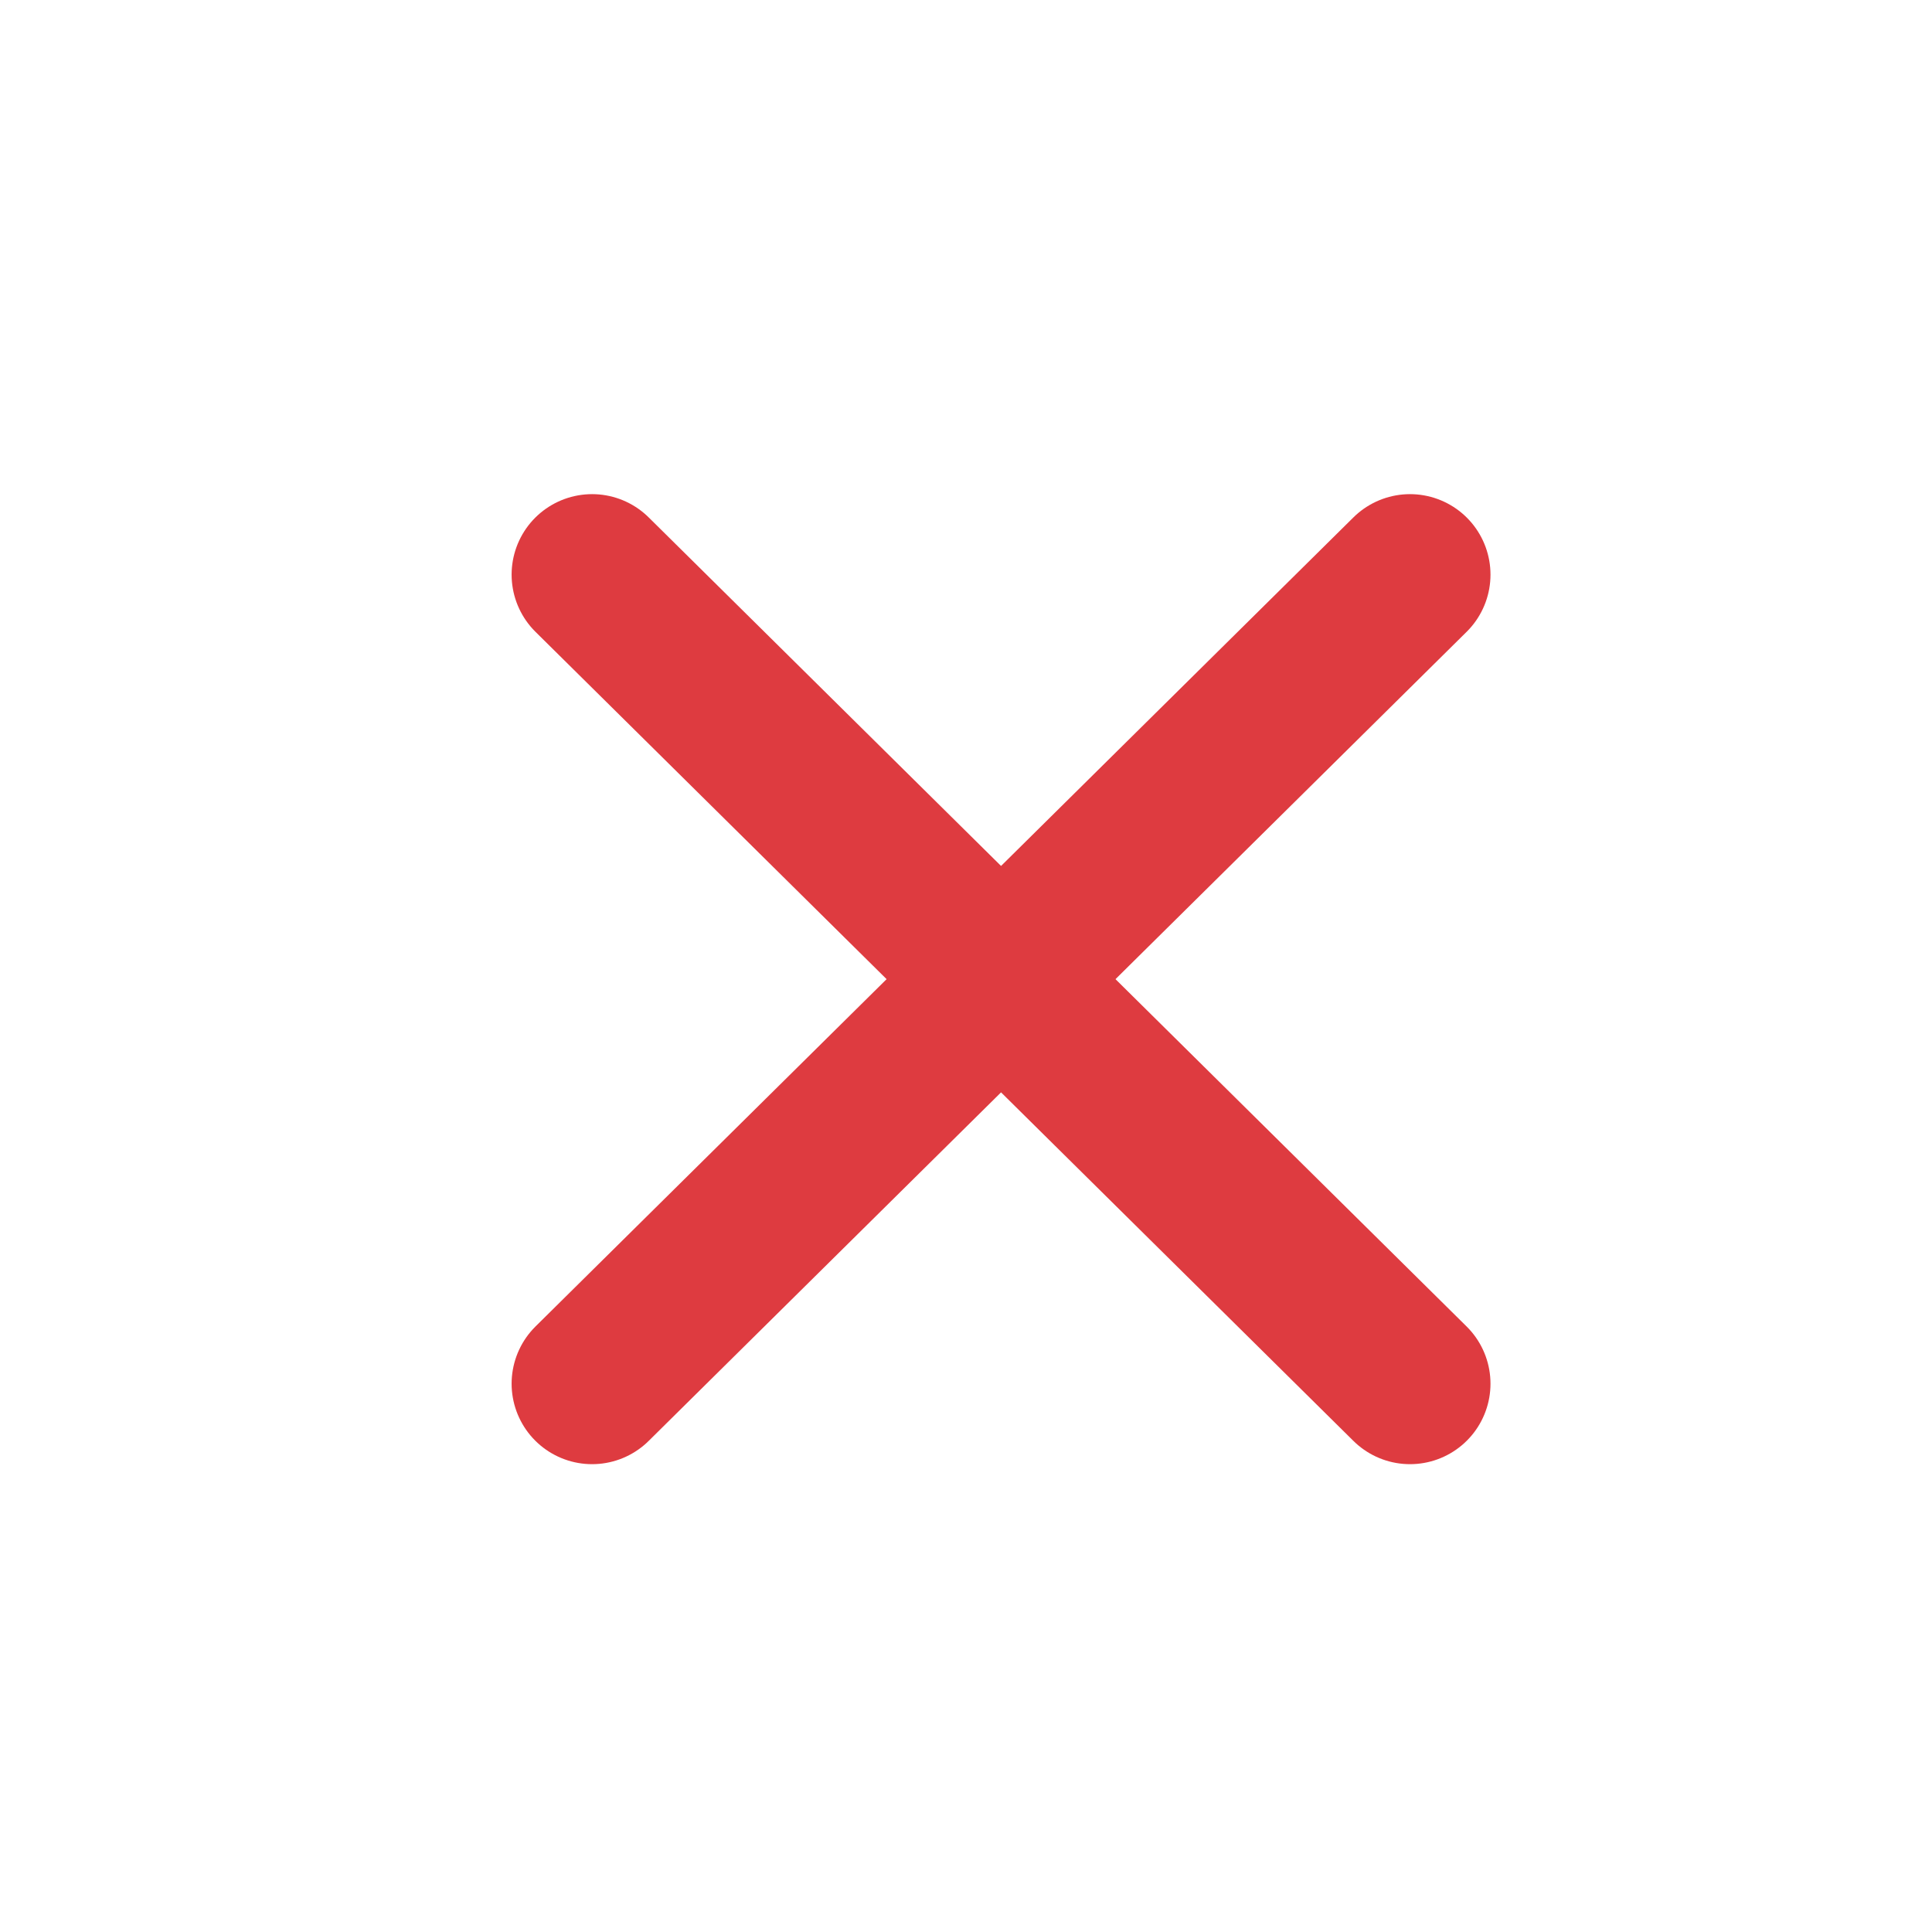 <?xml version="1.0" ?>
<svg height="32" id="svg2" version="1.1" viewBox="0 0 32 32" width="32" xml:space="preserve" 
     xmlns="http://www.w3.org/2000/svg" 
     xmlns:cc="http://creativecommons.org/ns#" 
     xmlns:dc="http://purl.org/dc/elements/1.1/" 
     xmlns:inkscape="http://www.inkscape.org/namespaces/inkscape" 
     xmlns:rdf="http://www.w3.org/1999/02/22-rdf-syntax-ns#" 
     xmlns:sodipodi="http://sodipodi.sourceforge.net/DTD/sodipodi-0.dtd" 
     xmlns:svg="http://www.w3.org/2000/svg">
  <defs id="defs6"/>
  <g id="g10" transform="matrix(1.333,0,0,-1.333,0,32)">
    <path d="M 7.357,16.866 17.52,6.813" 
          id="path88" 
          style="fill:none;stroke:#DE3B40FF;stroke-width:2;stroke-linecap:round;stroke-linejoin:round;stroke-miterlimit:4;stroke-dasharray:none;stroke-opacity:1"/>
    <path d="M 17.52,16.866 7.357,6.813" 
          id="path898" 
          style="fill:none;stroke:#DE3B40FF;stroke-width:2;stroke-linecap:round;stroke-linejoin:round;stroke-miterlimit:4;stroke-dasharray:none;stroke-opacity:1"/>
  </g>
</svg>
